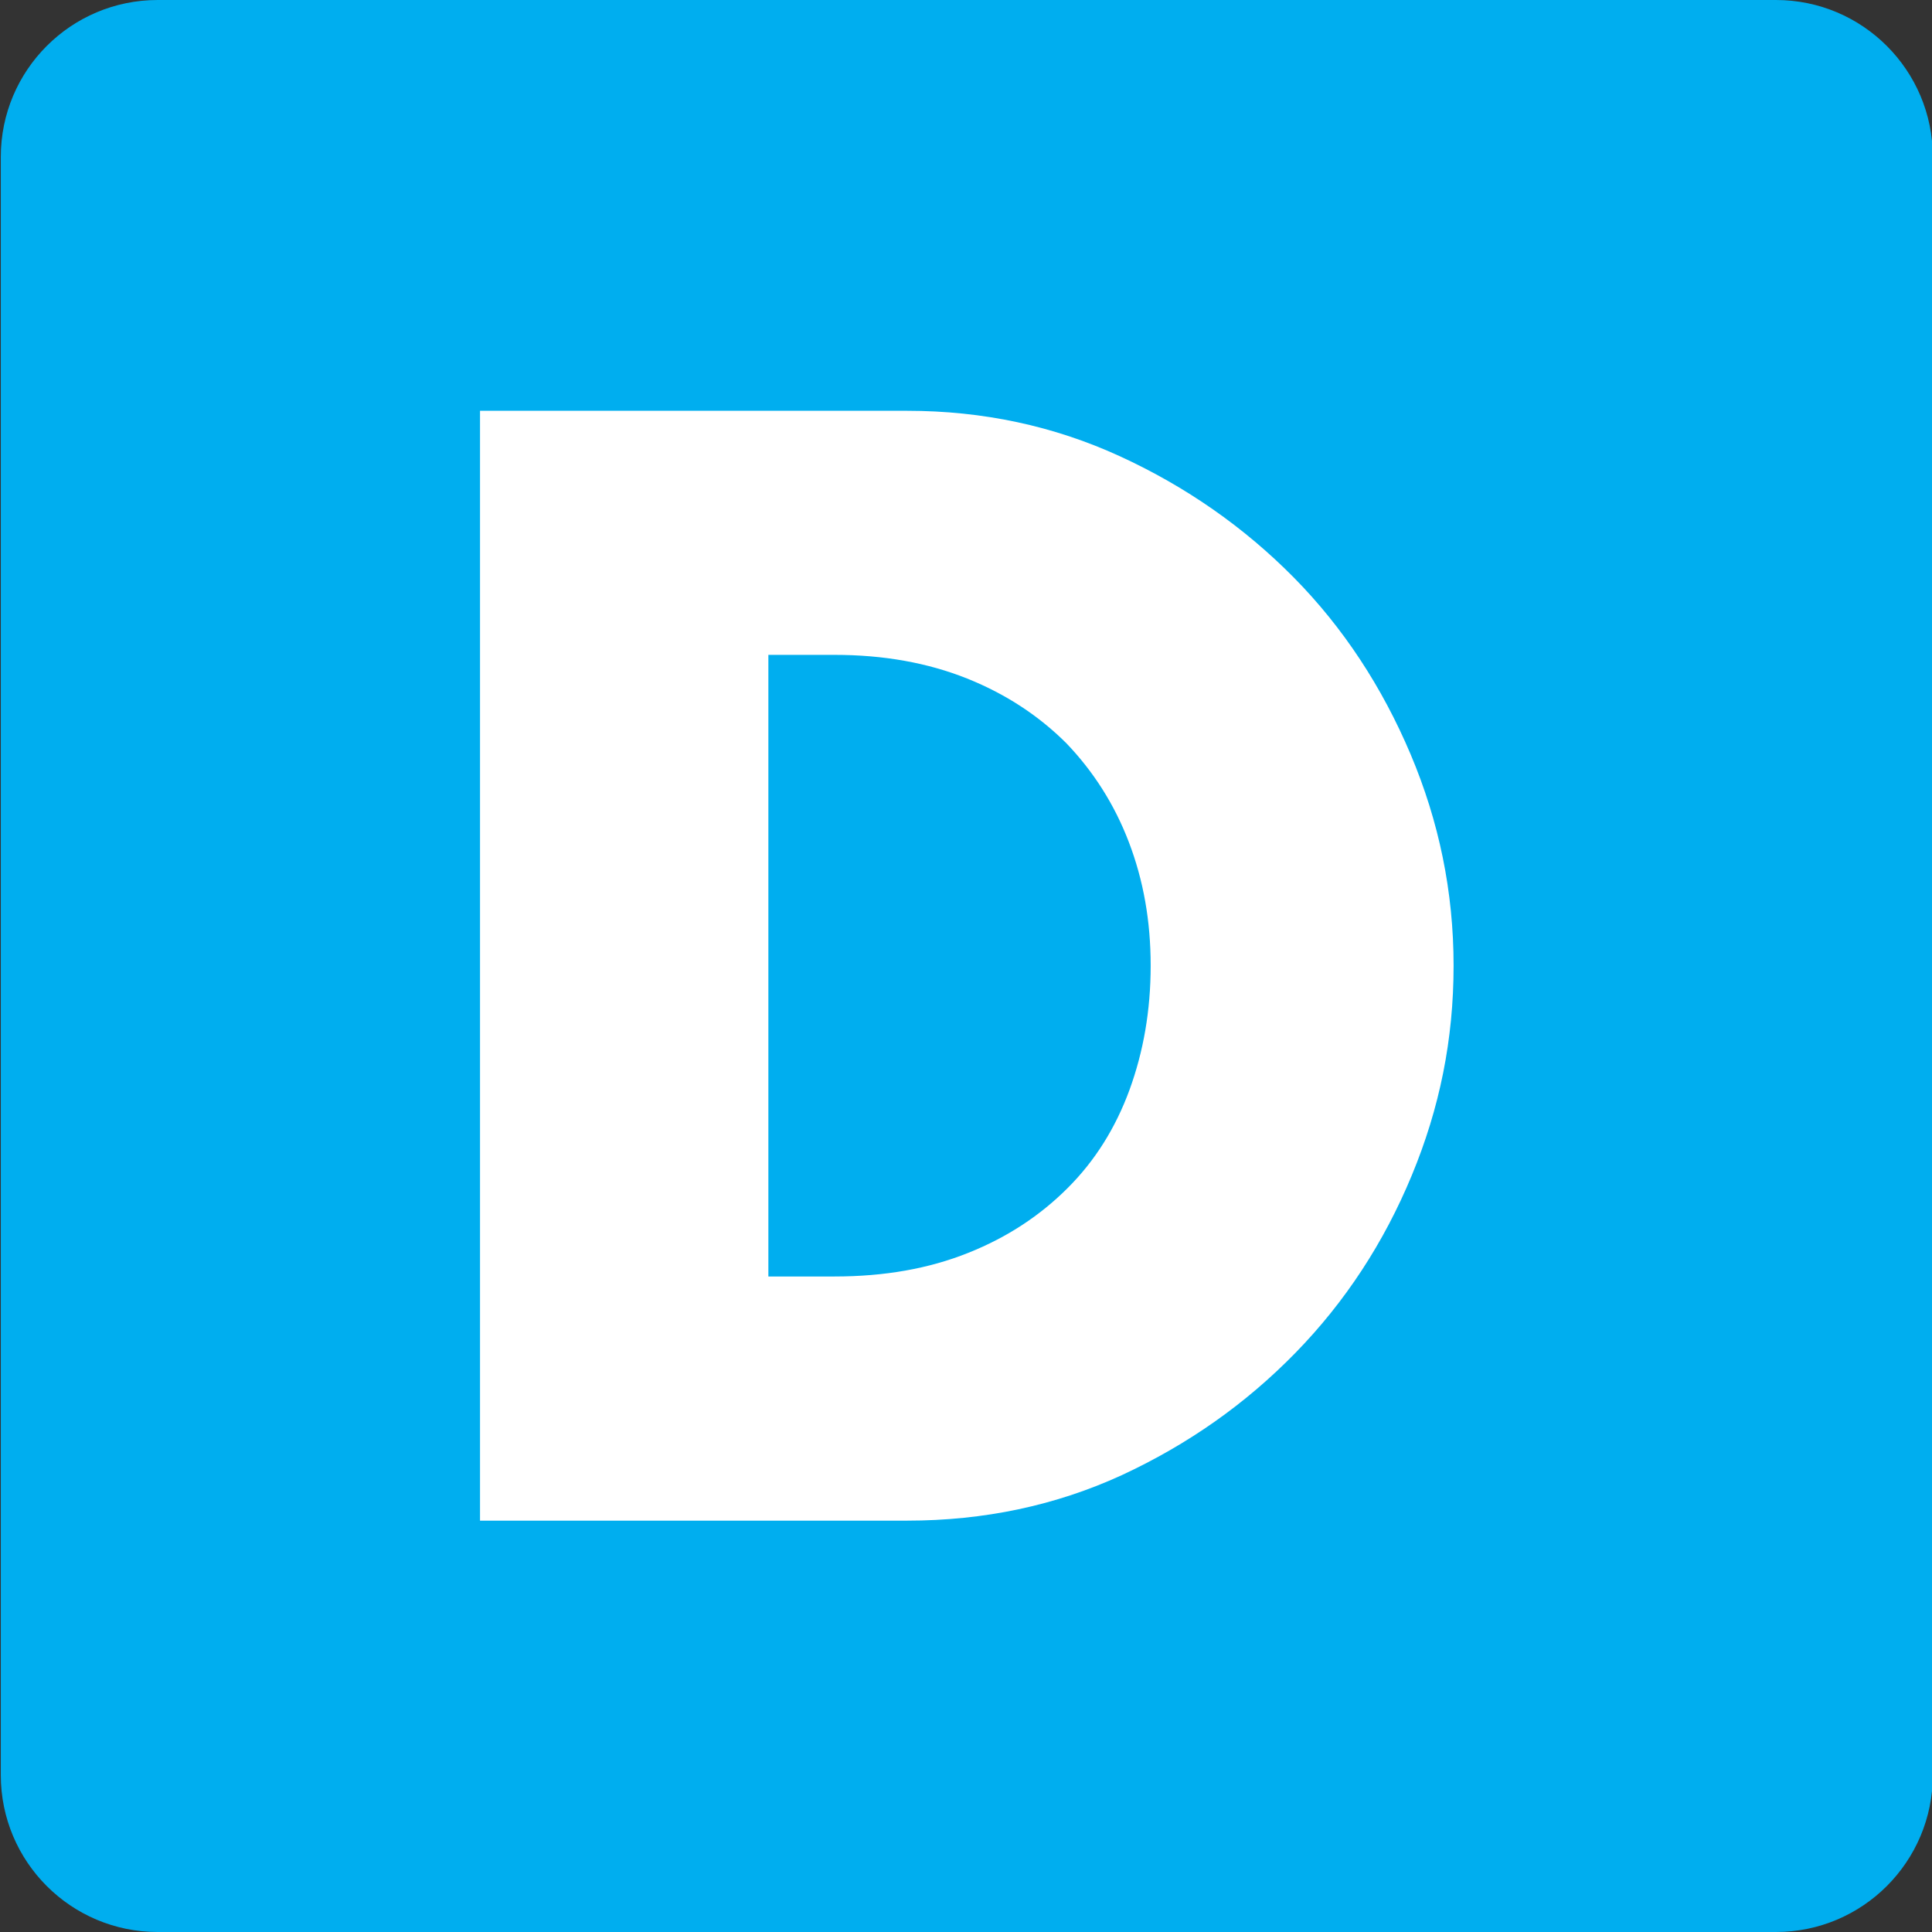 <svg width="24" height="24" viewBox="0 0 24 24" fill="none" xmlns="http://www.w3.org/2000/svg">
<rect x="0" y="0" width="24" height="24" fill="#333333" stroke="none"/>
<g clip-path="url(#clip0_636_126230)">
<path d="M22.061 0H1.959C0.882 0 0.01 0.873 0.01 1.949V22.051C0.01 23.127 0.882 24 1.959 24H22.061C23.137 24 24.01 23.127 24.01 22.051V1.949C24.01 0.873 23.137 0 22.061 0Z" fill="#00AEEF"/>
<path d="M5.963 5.103H11.269C12.209 5.103 13.09 5.291 13.91 5.667C14.73 6.043 15.453 6.548 16.07 7.172C16.687 7.797 17.169 8.534 17.523 9.37C17.876 10.205 18.057 11.078 18.057 11.996C18.057 12.914 17.884 13.765 17.538 14.6C17.192 15.436 16.71 16.173 16.093 16.805C15.476 17.437 14.761 17.942 13.933 18.326C13.113 18.702 12.224 18.89 11.269 18.89H5.963V5.103ZM9.545 15.857H10.366C10.99 15.857 11.54 15.759 12.029 15.563C12.518 15.368 12.924 15.097 13.263 14.758C13.602 14.42 13.857 14.013 14.031 13.539C14.204 13.065 14.294 12.553 14.294 11.996C14.294 11.439 14.204 10.935 14.023 10.461C13.842 9.987 13.579 9.58 13.248 9.234C12.909 8.896 12.503 8.625 12.014 8.429C11.524 8.233 10.975 8.135 10.366 8.135H9.545V15.857Z" fill="white"/>
</g>
<defs>
<clipPath id="clip0_636_126230">
<rect width="24" height="24" fill="white" transform="translate(0.01)"/>
</clipPath>
</defs>
</svg>
